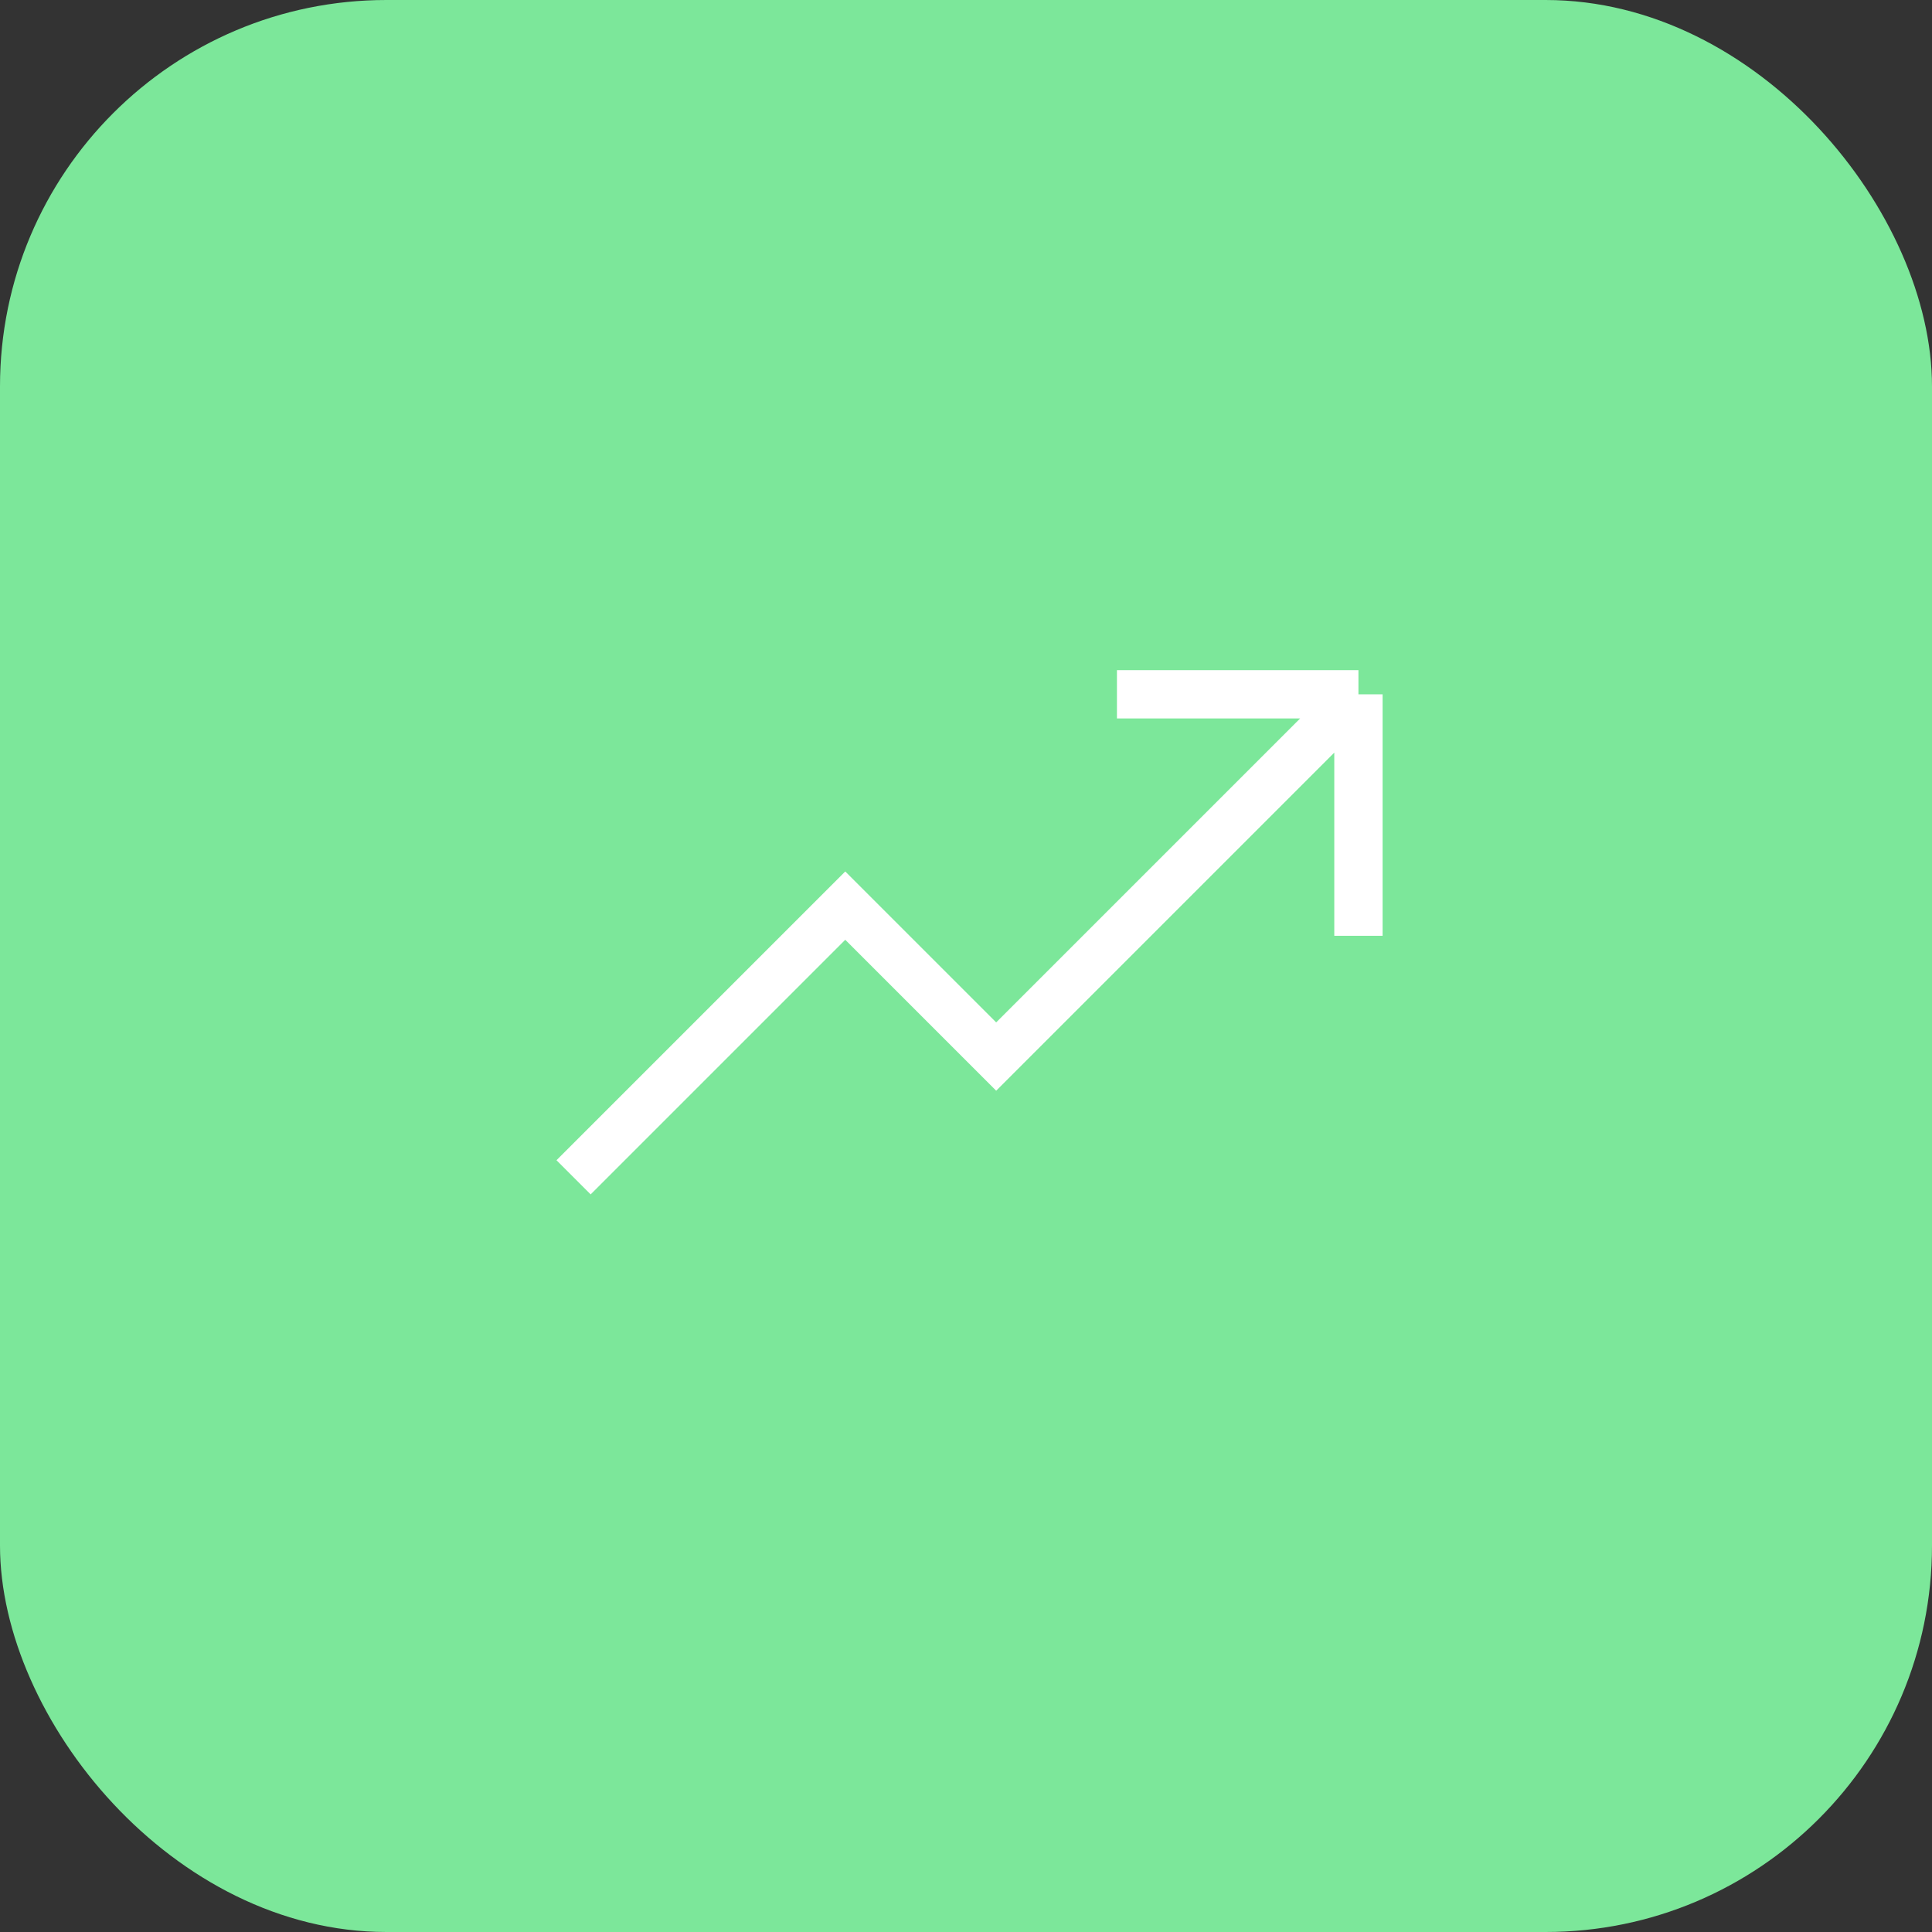<svg width="40" height="40" viewBox="0 0 40 40" fill="none" xmlns="http://www.w3.org/2000/svg">
<rect x="0" y="0" width="40" height="40" fill="#333333" stroke="none"/>
<rect width="40" height="40" rx="8" fill="#7CE79A"/>
<path d="M28.125 14.375L20.625 21.875L17.5 18.75L11.875 24.375M28.125 14.375V19.375M28.125 14.375H23.125" stroke="white" strokeWidth="1.5" strokeLinecap="round" strokeLinejoin="round"/>
</svg>
